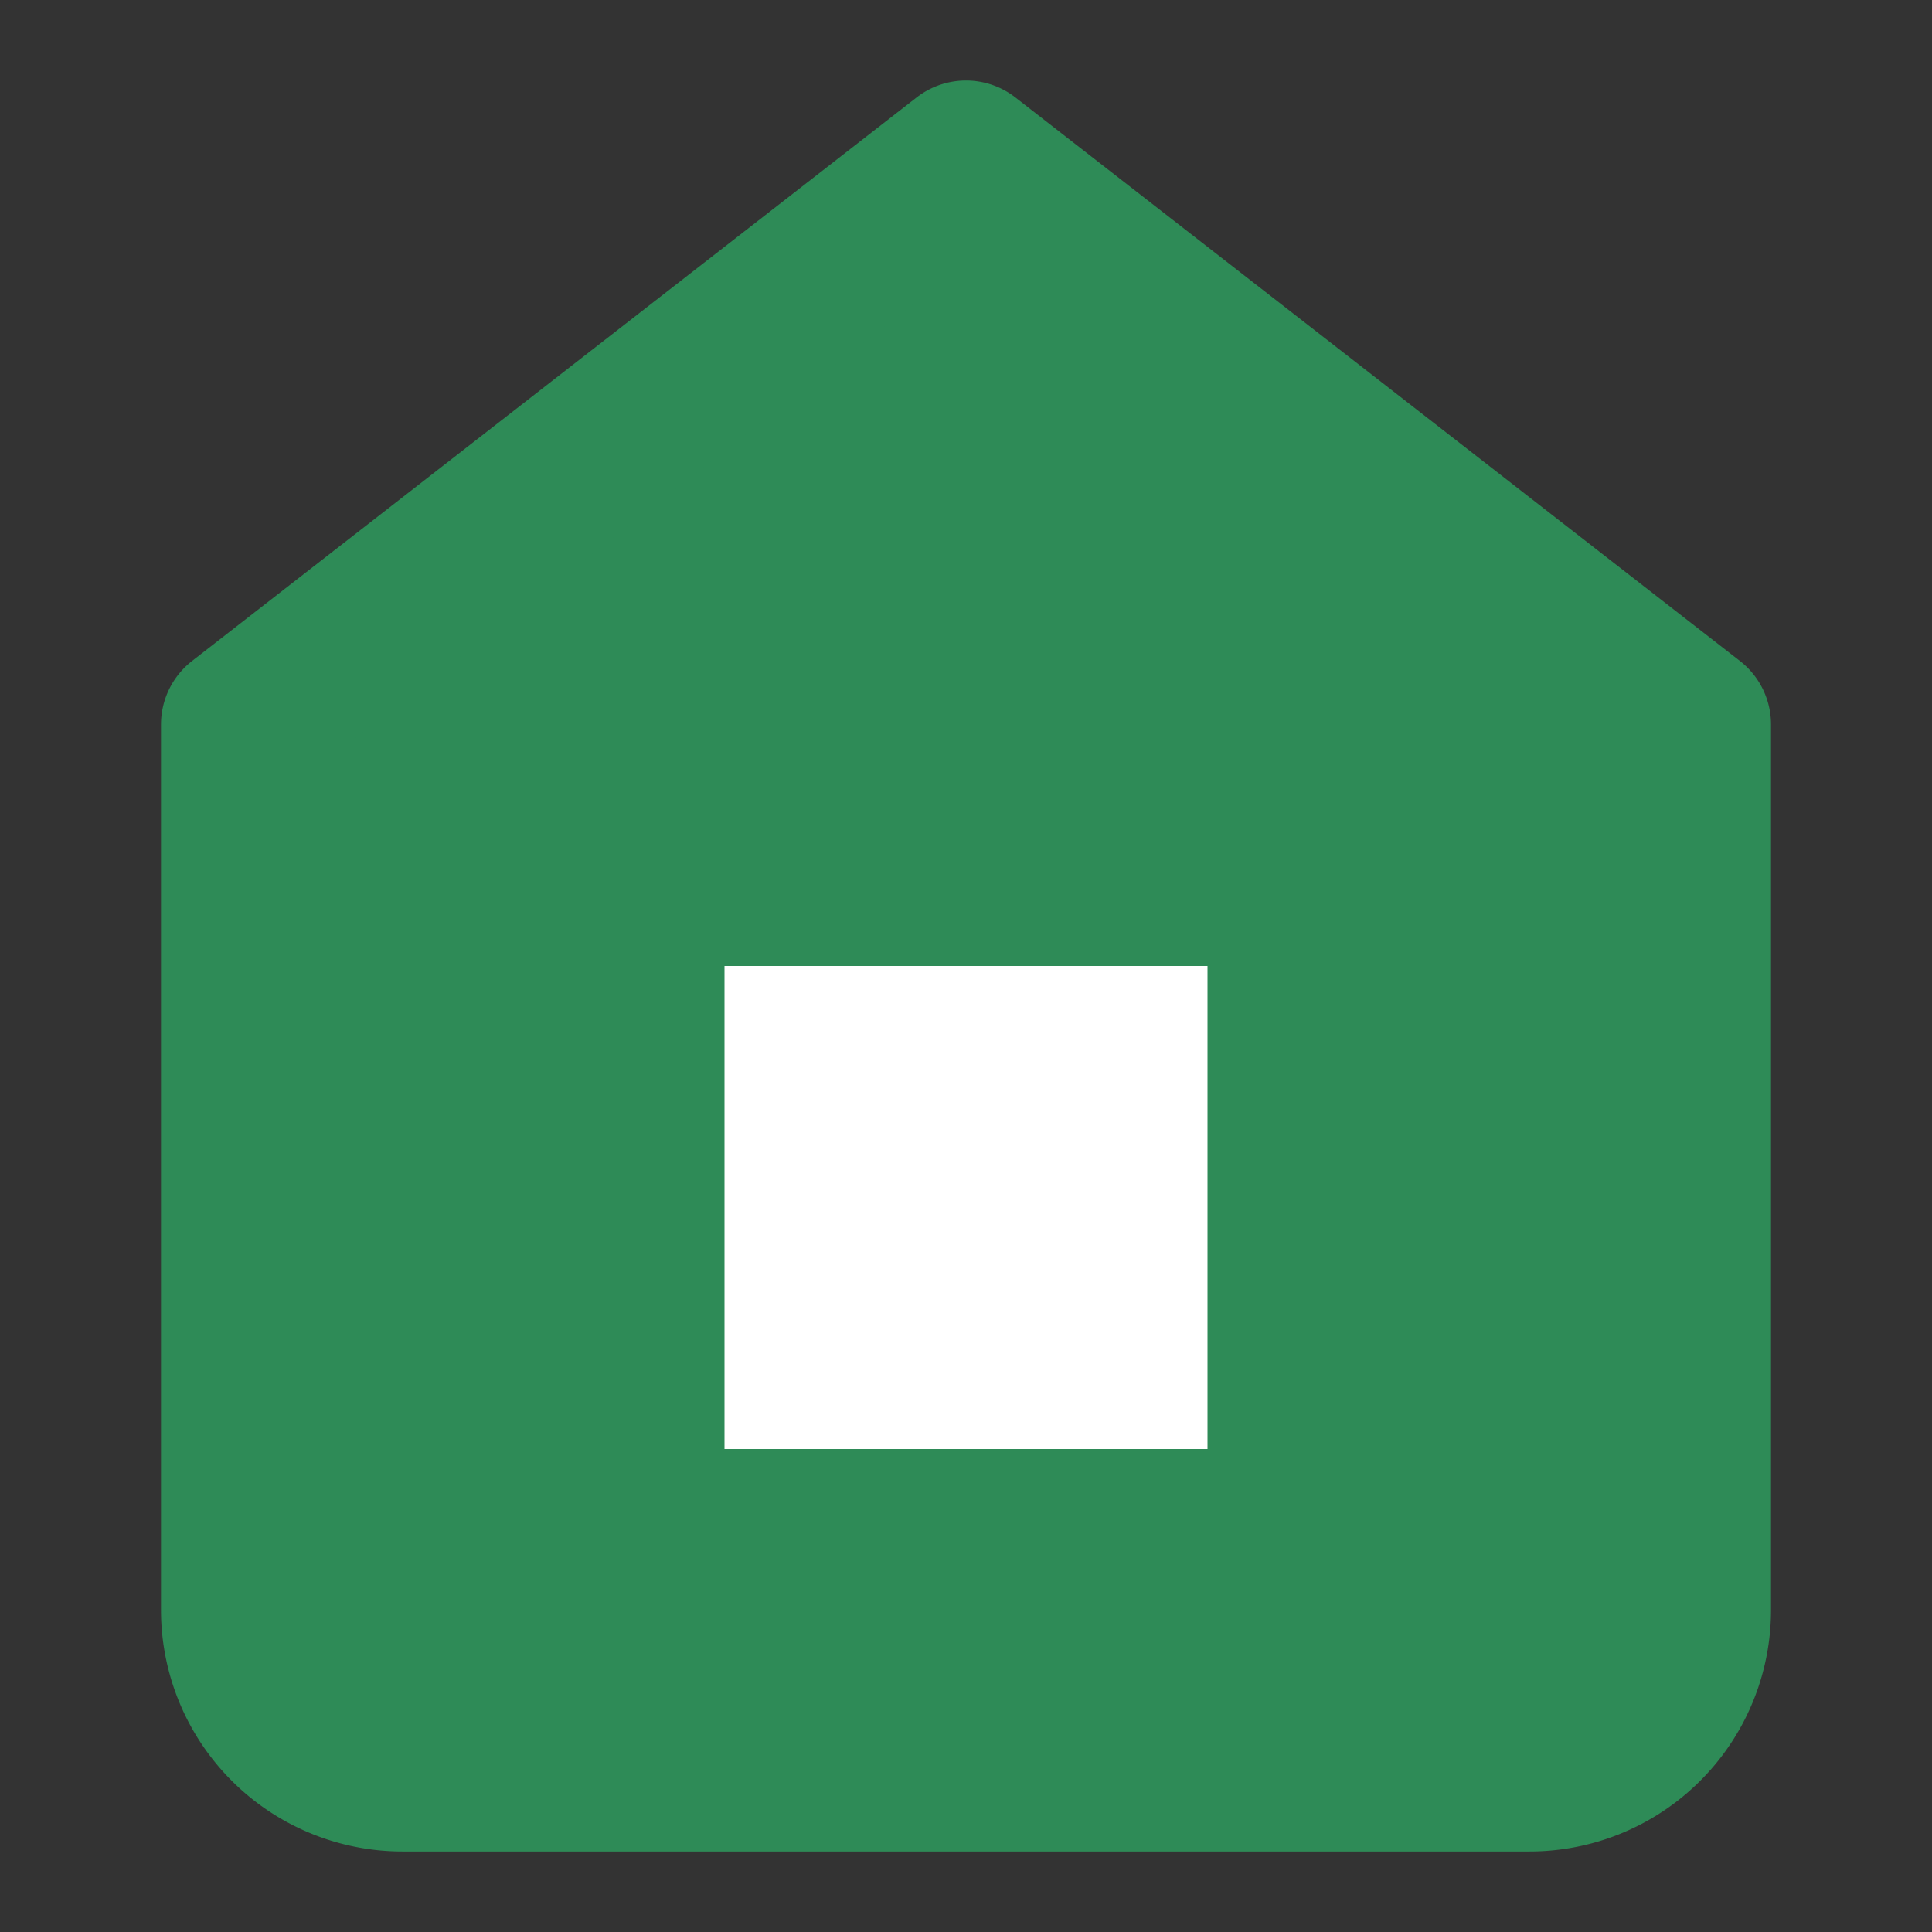 <svg xmlns="http://www.w3.org/2000/svg" width="64" height="64" viewBox="0 0 24 24">
  <rect x="0" y="0" width="24" height="24" fill="#333333" stroke="none"/>
  <path d="M3 9l9-7 9 7v11a2 2 0 0 1-2 2H5a2 2 0 0 1-2-2V9z" fill="#2e8b57" stroke="#2e8b57" stroke-width="2" stroke-linecap="round" stroke-linejoin="round"/>
  <rect x="9" y="12" width="6" height="6" fill="#ffffff"/>
</svg>
